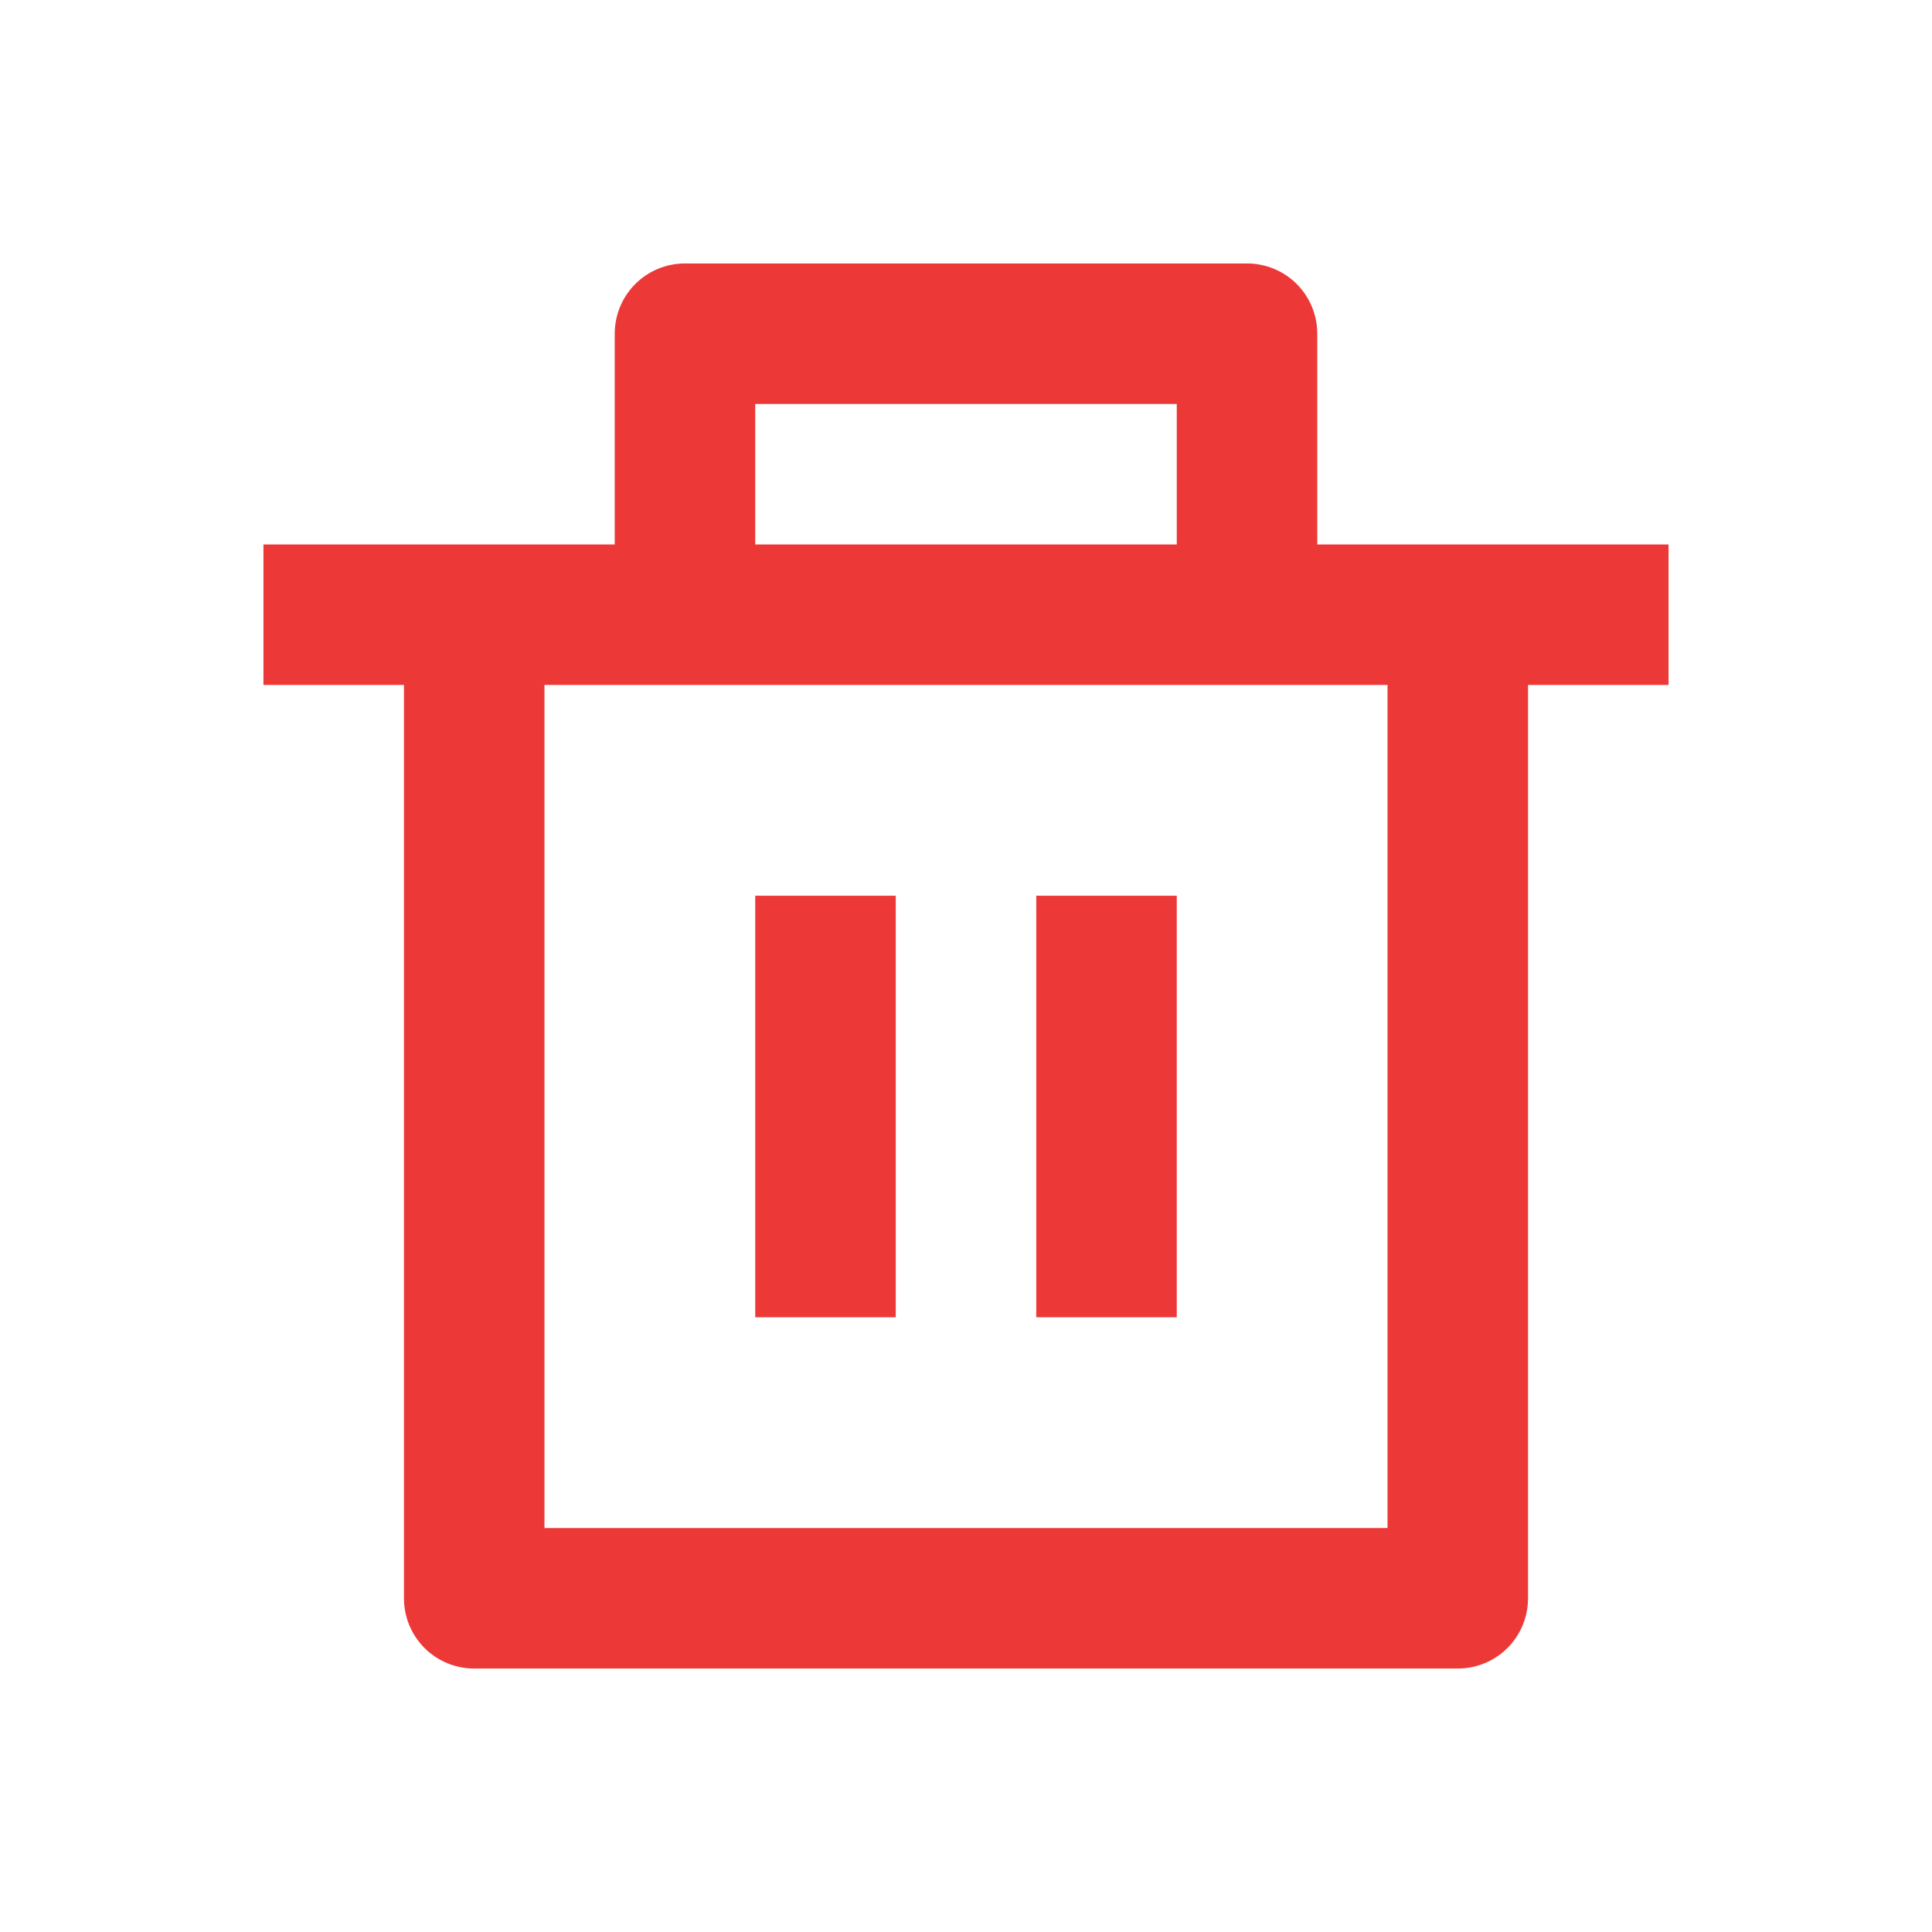 <svg width="22" height="22" viewBox="0 0 22 22" fill="none" xmlns="http://www.w3.org/2000/svg">
<path d="M15 6.2H19V7.8H17.4V18.2C17.4 18.412 17.316 18.616 17.166 18.766C17.016 18.916 16.812 19 16.6 19H5.4C5.188 19 4.984 18.916 4.834 18.766C4.684 18.616 4.6 18.412 4.6 18.2V7.8H3V6.2H7V3.8C7 3.588 7.084 3.384 7.234 3.234C7.384 3.084 7.588 3 7.8 3H14.2C14.412 3 14.616 3.084 14.766 3.234C14.916 3.384 15 3.588 15 3.8V6.2ZM15.8 7.8H6.2V17.4H15.8V7.8ZM8.6 10.2H10.2V15H8.6V10.2ZM11.8 10.2H13.4V15H11.8V10.2ZM8.6 4.6V6.2H13.4V4.6H8.6Z" fill="#ED3838"/>
</svg>
